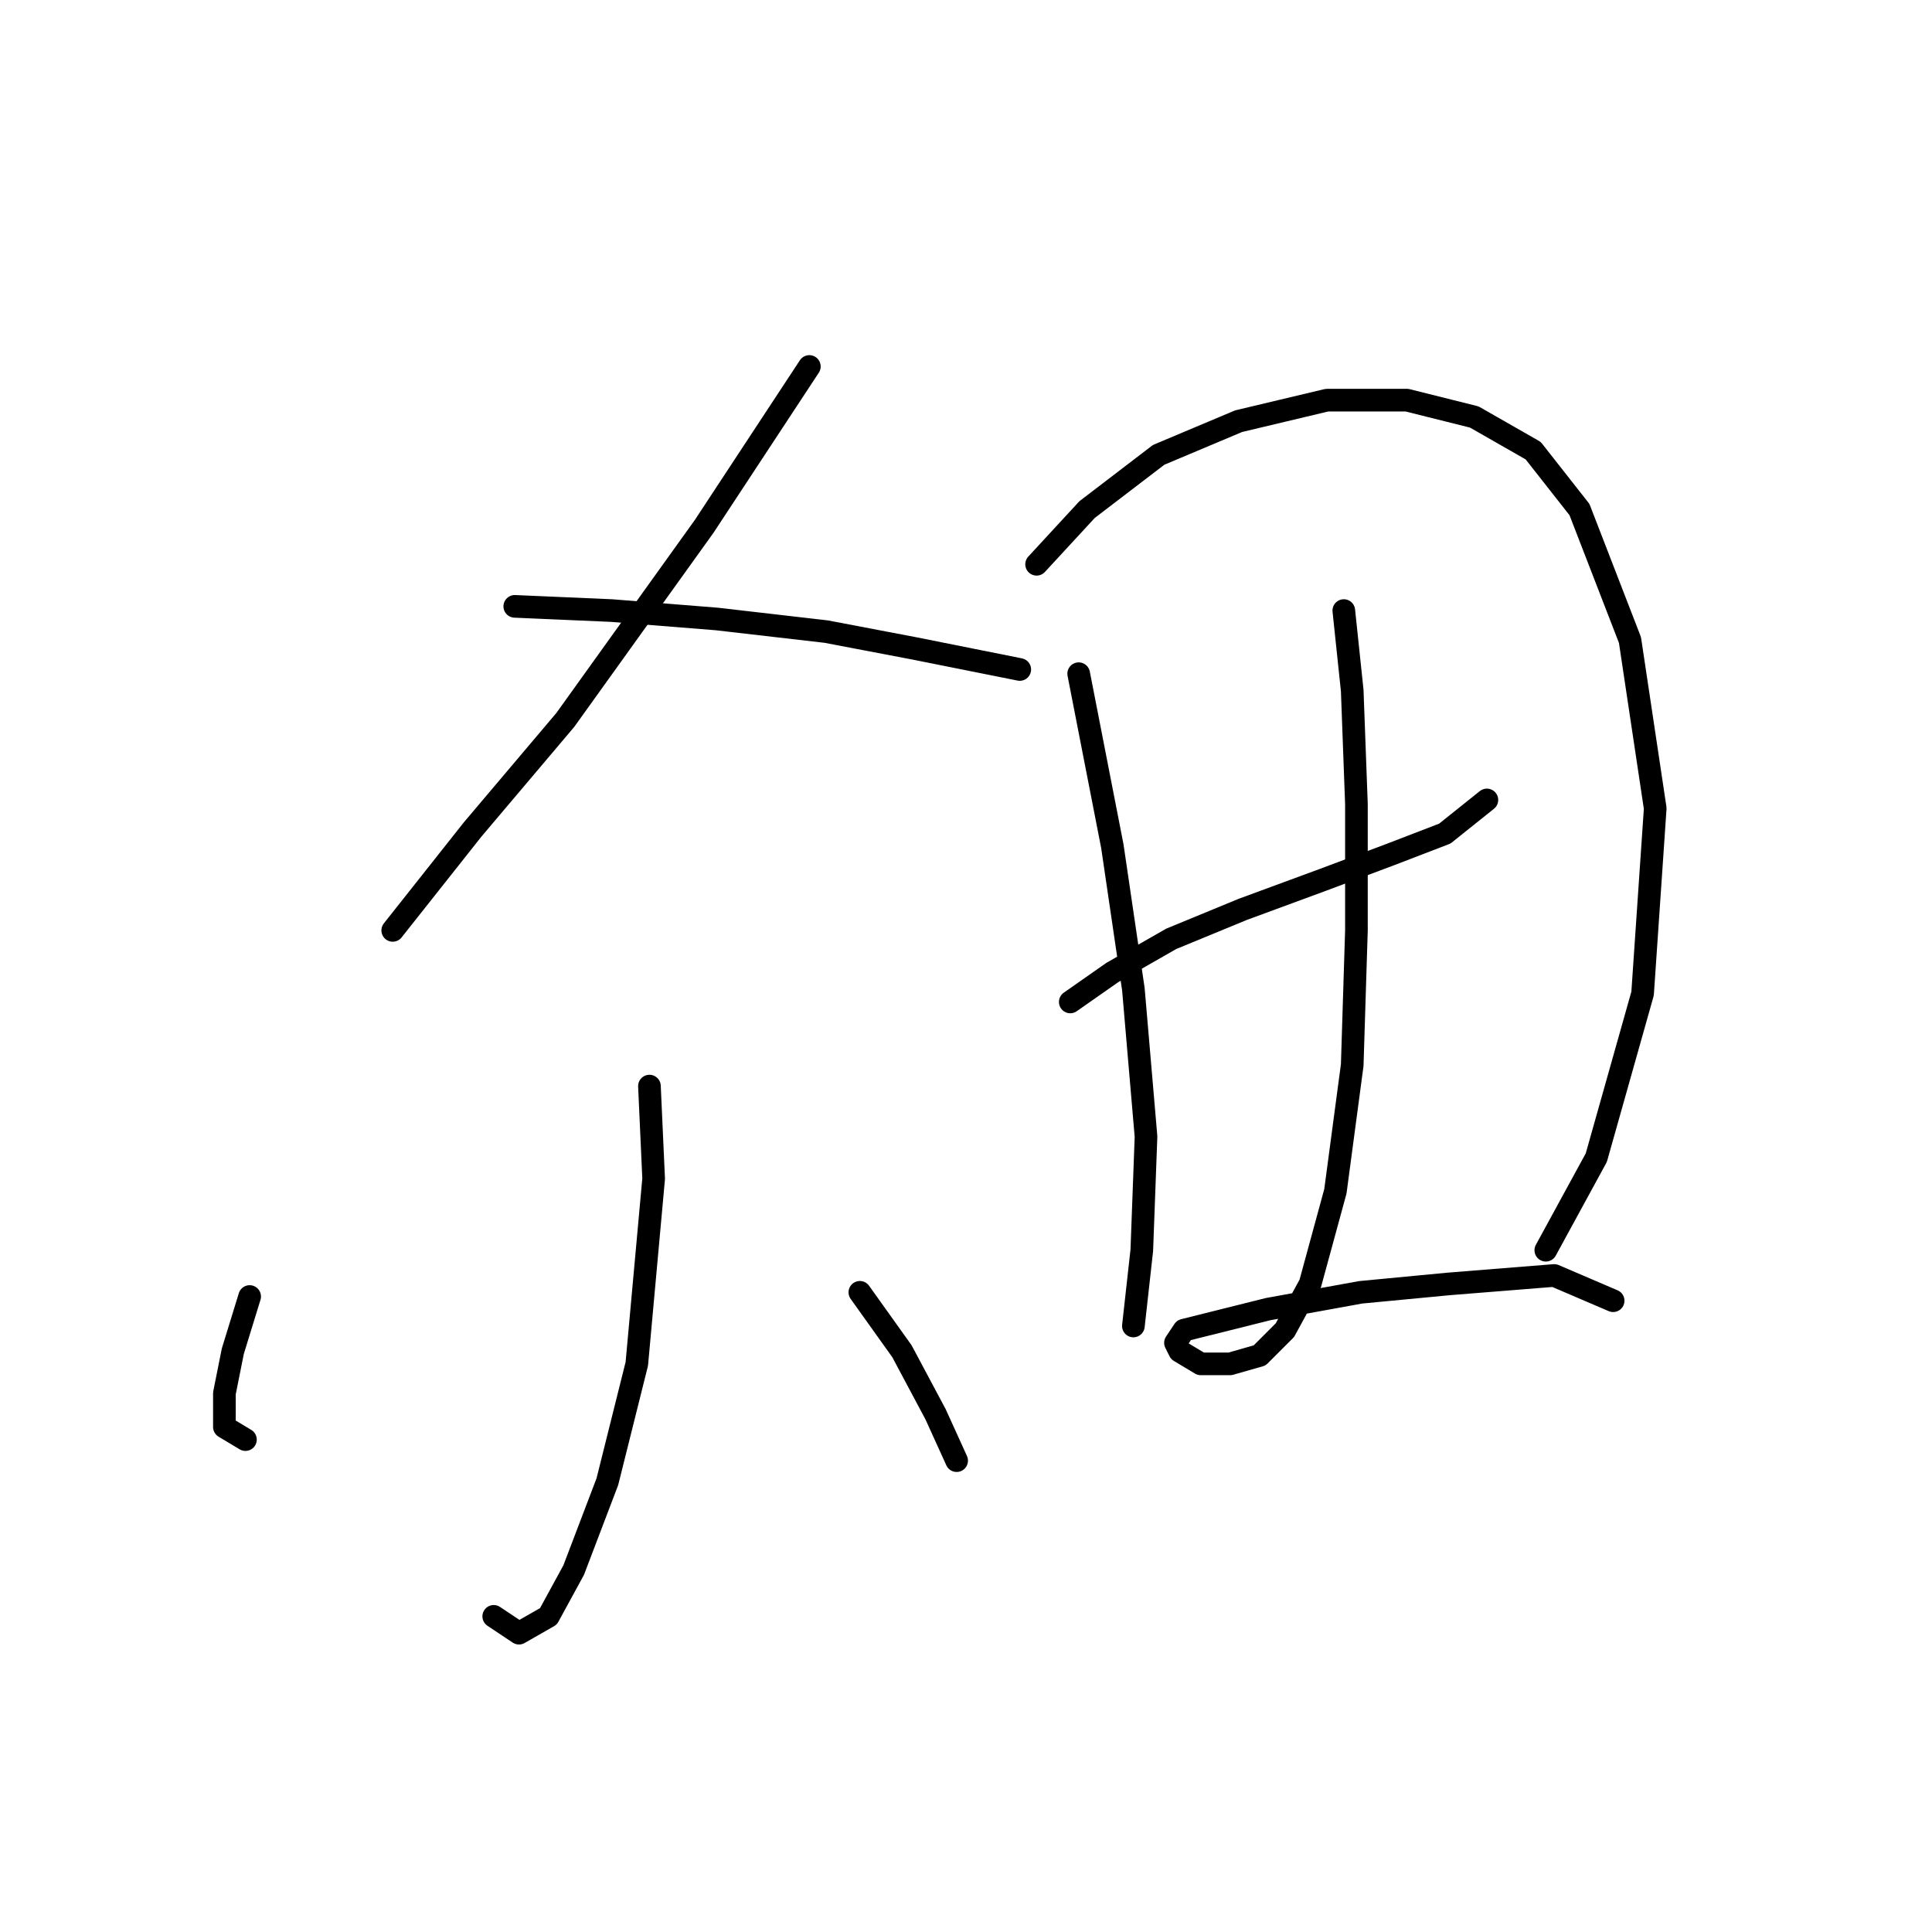 <?xml version="1.0" standalone="no"?>
    <svg width="256" height="256" xmlns="http://www.w3.org/2000/svg" version="1.1">
    <polyline stroke="black" stroke-width="3" stroke-linecap="round" fill="transparent" stroke-linejoin="round" points="107.243 48.561 93.303 69.751 74.901 95.401 62.634 109.9 52.039 123.282 52.039 123.282 " />
        <polyline stroke="black" stroke-width="3" stroke-linecap="round" fill="transparent" stroke-linejoin="round" points="68.21 80.346 81.035 80.903 94.976 82.018 109.474 83.691 121.184 85.922 129.548 87.595 135.124 88.71 135.124 88.71 " />
        <polyline stroke="black" stroke-width="3" stroke-linecap="round" fill="transparent" stroke-linejoin="round" points="86.054 143.914 86.611 156.182 84.381 180.717 80.478 196.331 76.017 208.041 72.671 214.175 68.768 216.405 65.422 214.175 65.422 214.175 " />
        <polyline stroke="black" stroke-width="3" stroke-linecap="round" fill="transparent" stroke-linejoin="round" points="33.08 171.795 30.849 179.044 29.734 184.621 29.734 189.082 32.522 190.754 32.522 190.754 " />
        <polyline stroke="black" stroke-width="3" stroke-linecap="round" fill="transparent" stroke-linejoin="round" points="113.935 171.238 119.511 179.044 123.972 187.409 126.76 193.543 126.76 193.543 " />
        <polyline stroke="black" stroke-width="3" stroke-linecap="round" fill="transparent" stroke-linejoin="round" points="142.931 89.268 147.392 112.13 150.18 131.089 151.853 150.606 151.295 165.662 150.18 175.699 150.18 175.699 " />
        <polyline stroke="black" stroke-width="3" stroke-linecap="round" fill="transparent" stroke-linejoin="round" points="137.355 74.769 144.046 67.52 153.526 60.271 164.121 55.81 175.831 53.022 186.425 53.022 195.347 55.253 203.154 59.714 209.288 67.52 215.979 84.807 219.325 107.111 217.652 131.647 211.518 153.394 204.827 165.662 204.827 165.662 " />
        <polyline stroke="black" stroke-width="3" stroke-linecap="round" fill="transparent" stroke-linejoin="round" points="141.816 132.762 147.392 128.859 155.199 124.398 164.678 120.494 175.273 116.591 184.195 113.245 191.444 110.457 197.02 105.996 197.02 105.996 " />
        <polyline stroke="black" stroke-width="3" stroke-linecap="round" fill="transparent" stroke-linejoin="round" points="178.061 80.903 179.176 91.498 179.734 106.554 179.734 123.282 179.176 141.126 176.946 157.855 173.6 170.123 170.255 176.256 166.909 179.602 163.005 180.717 159.102 180.717 156.314 179.044 155.756 177.929 156.872 176.256 161.333 175.141 168.024 173.468 180.292 171.238 192.002 170.123 205.942 169.007 213.749 172.353 213.749 172.353 " />
        </svg>